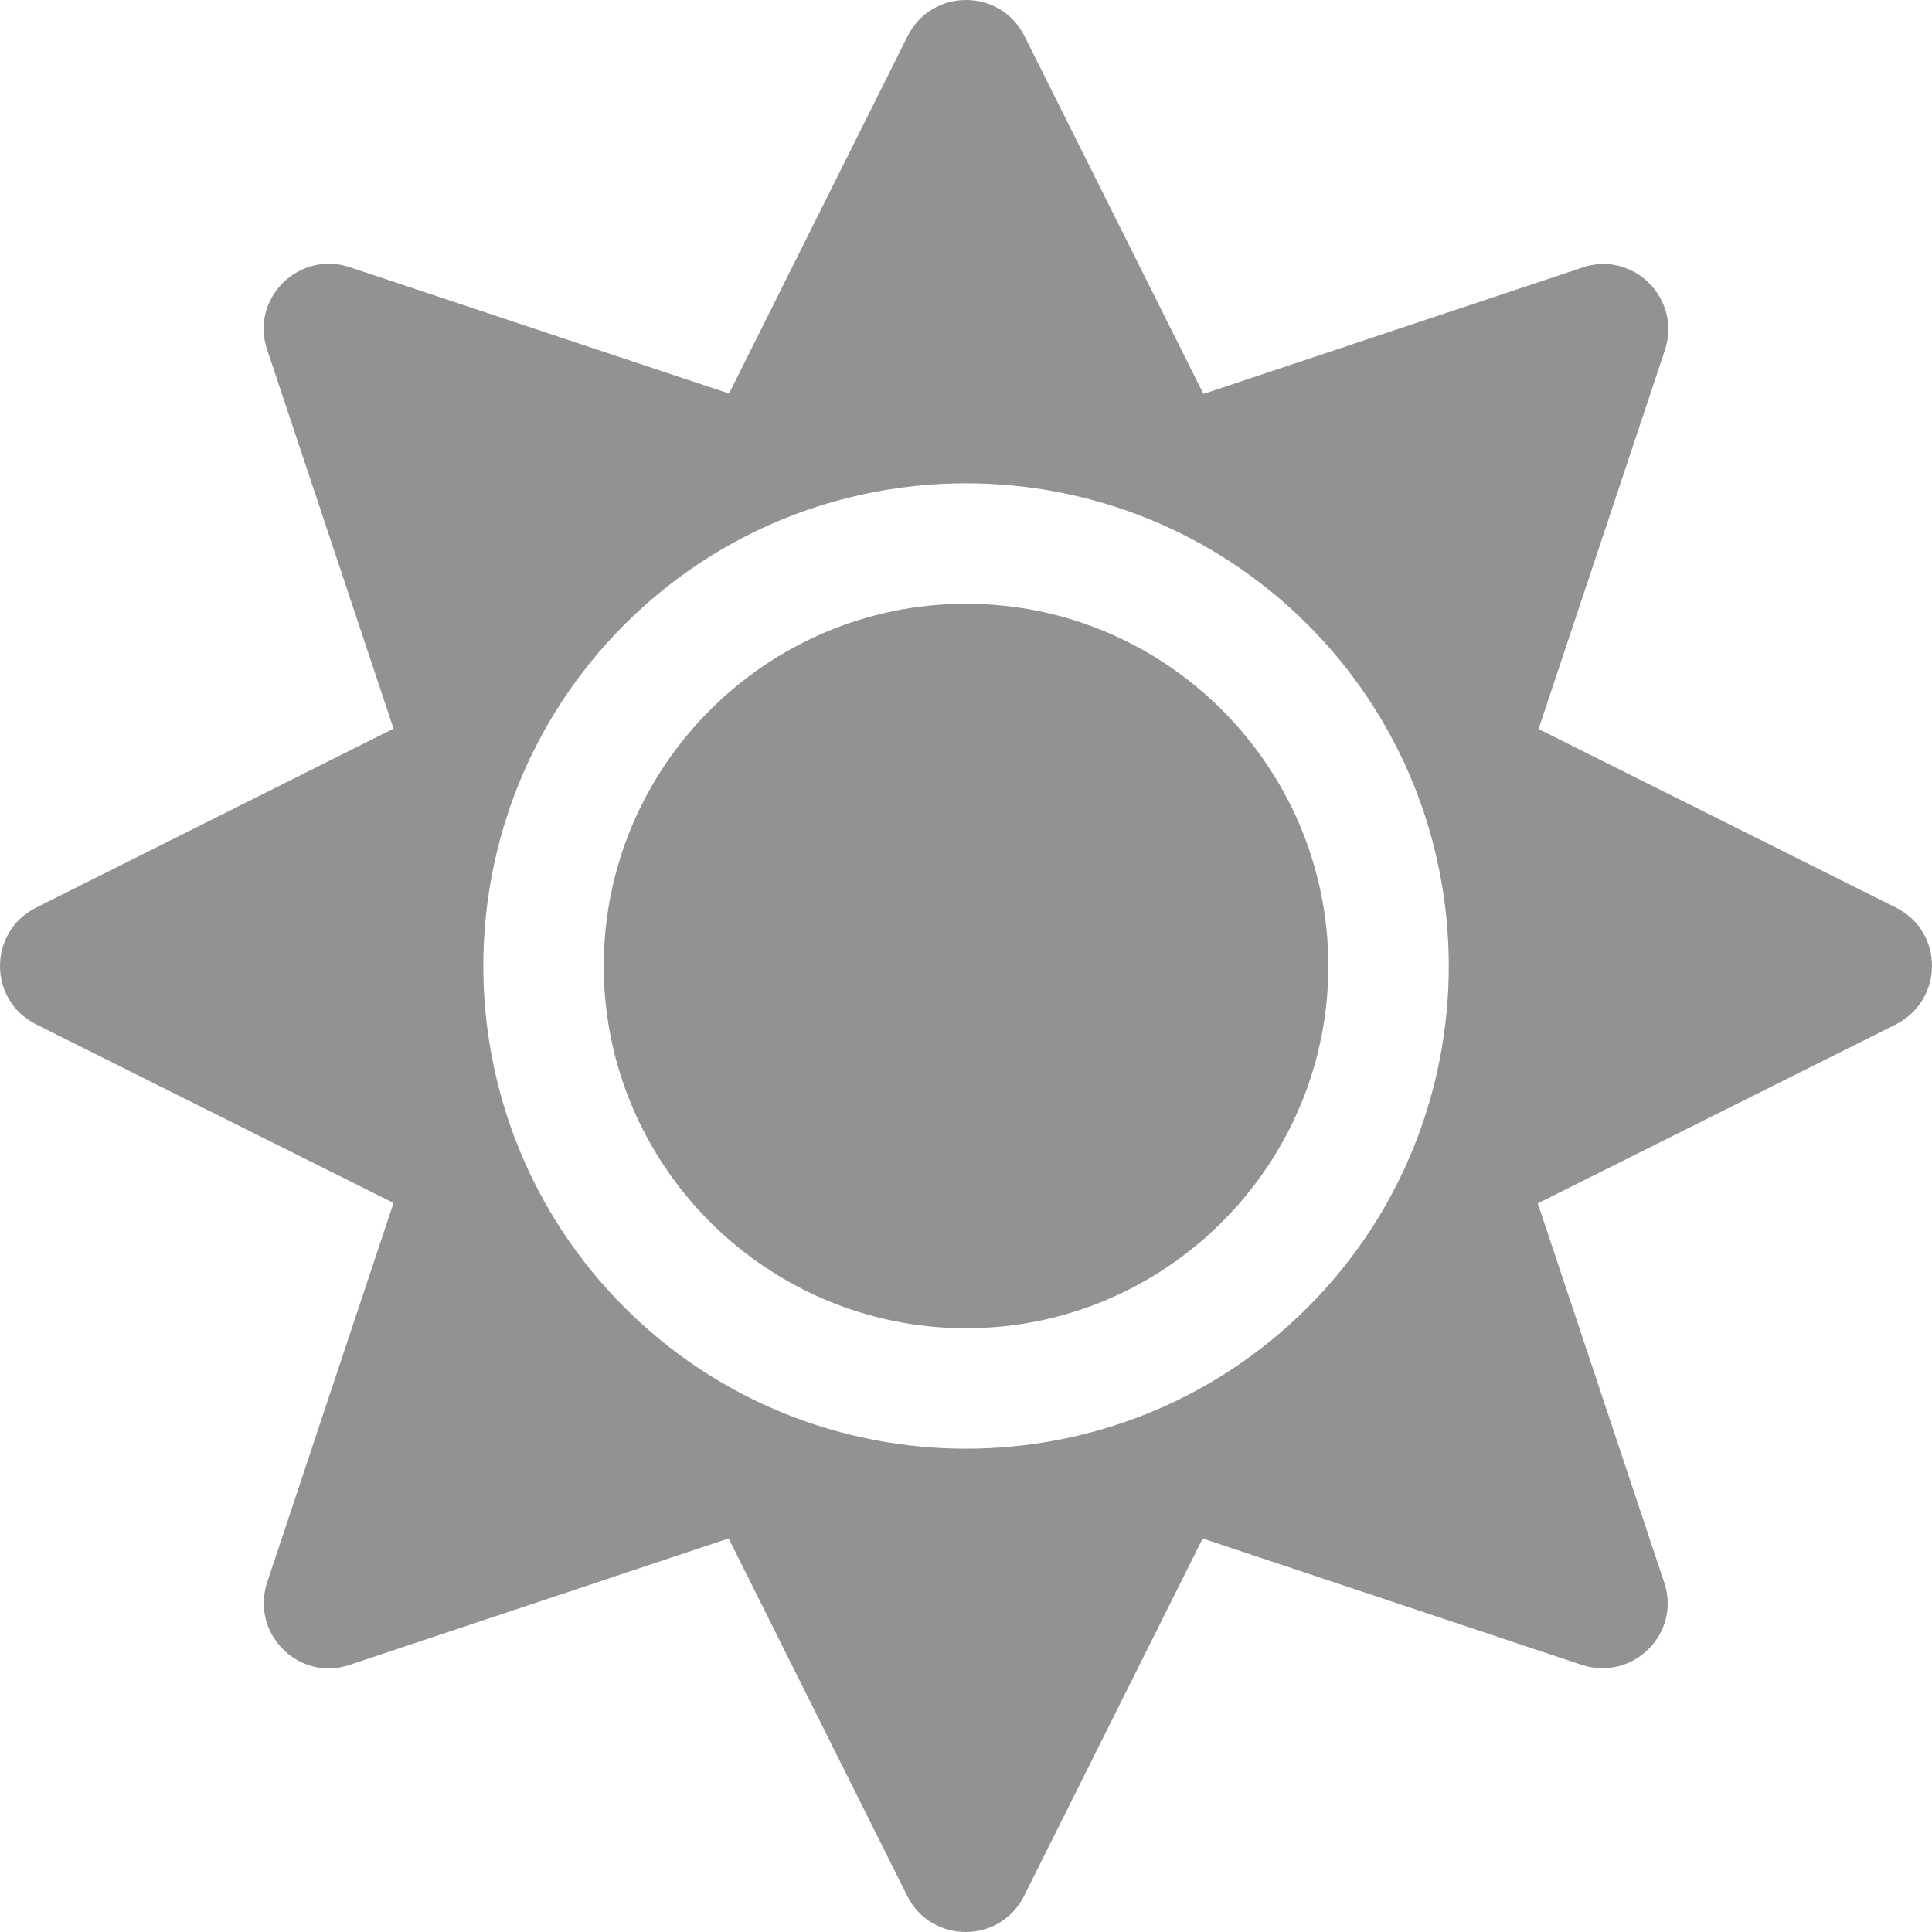 <svg width="20" height="20" viewBox="0 0 20 20" fill="none" xmlns="http://www.w3.org/2000/svg">
<path opacity="0.5" d="M10.001 6.25C7.934 6.25 6.25 7.934 6.25 10C6.25 12.066 7.934 13.75 10.001 13.75C12.067 13.75 13.751 12.066 13.751 10C13.751 7.934 12.067 6.25 10.001 6.25ZM19.626 9.395L15.927 7.547L17.235 3.625C17.411 3.094 16.907 2.59 16.38 2.77L12.458 4.078L10.606 0.375C10.356 -0.125 9.645 -0.125 9.395 0.375L7.547 4.074L3.621 2.766C3.09 2.59 2.586 3.094 2.766 3.621L4.074 7.543L0.375 9.395C-0.125 9.645 -0.125 10.355 0.375 10.605L4.074 12.453L2.766 16.379C2.59 16.91 3.094 17.414 3.621 17.234L7.543 15.926L9.391 19.625C9.641 20.125 10.352 20.125 10.602 19.625L12.45 15.926L16.372 17.234C16.903 17.41 17.407 16.906 17.227 16.379L15.919 12.457L19.618 10.609C20.126 10.355 20.126 9.645 19.626 9.395V9.395ZM13.536 13.535C11.586 15.484 8.414 15.484 6.465 13.535C4.516 11.586 4.516 8.414 6.465 6.465C8.414 4.516 11.586 4.516 13.536 6.465C15.485 8.414 15.485 11.586 13.536 13.535Z" fill="#272727"/>
</svg>
